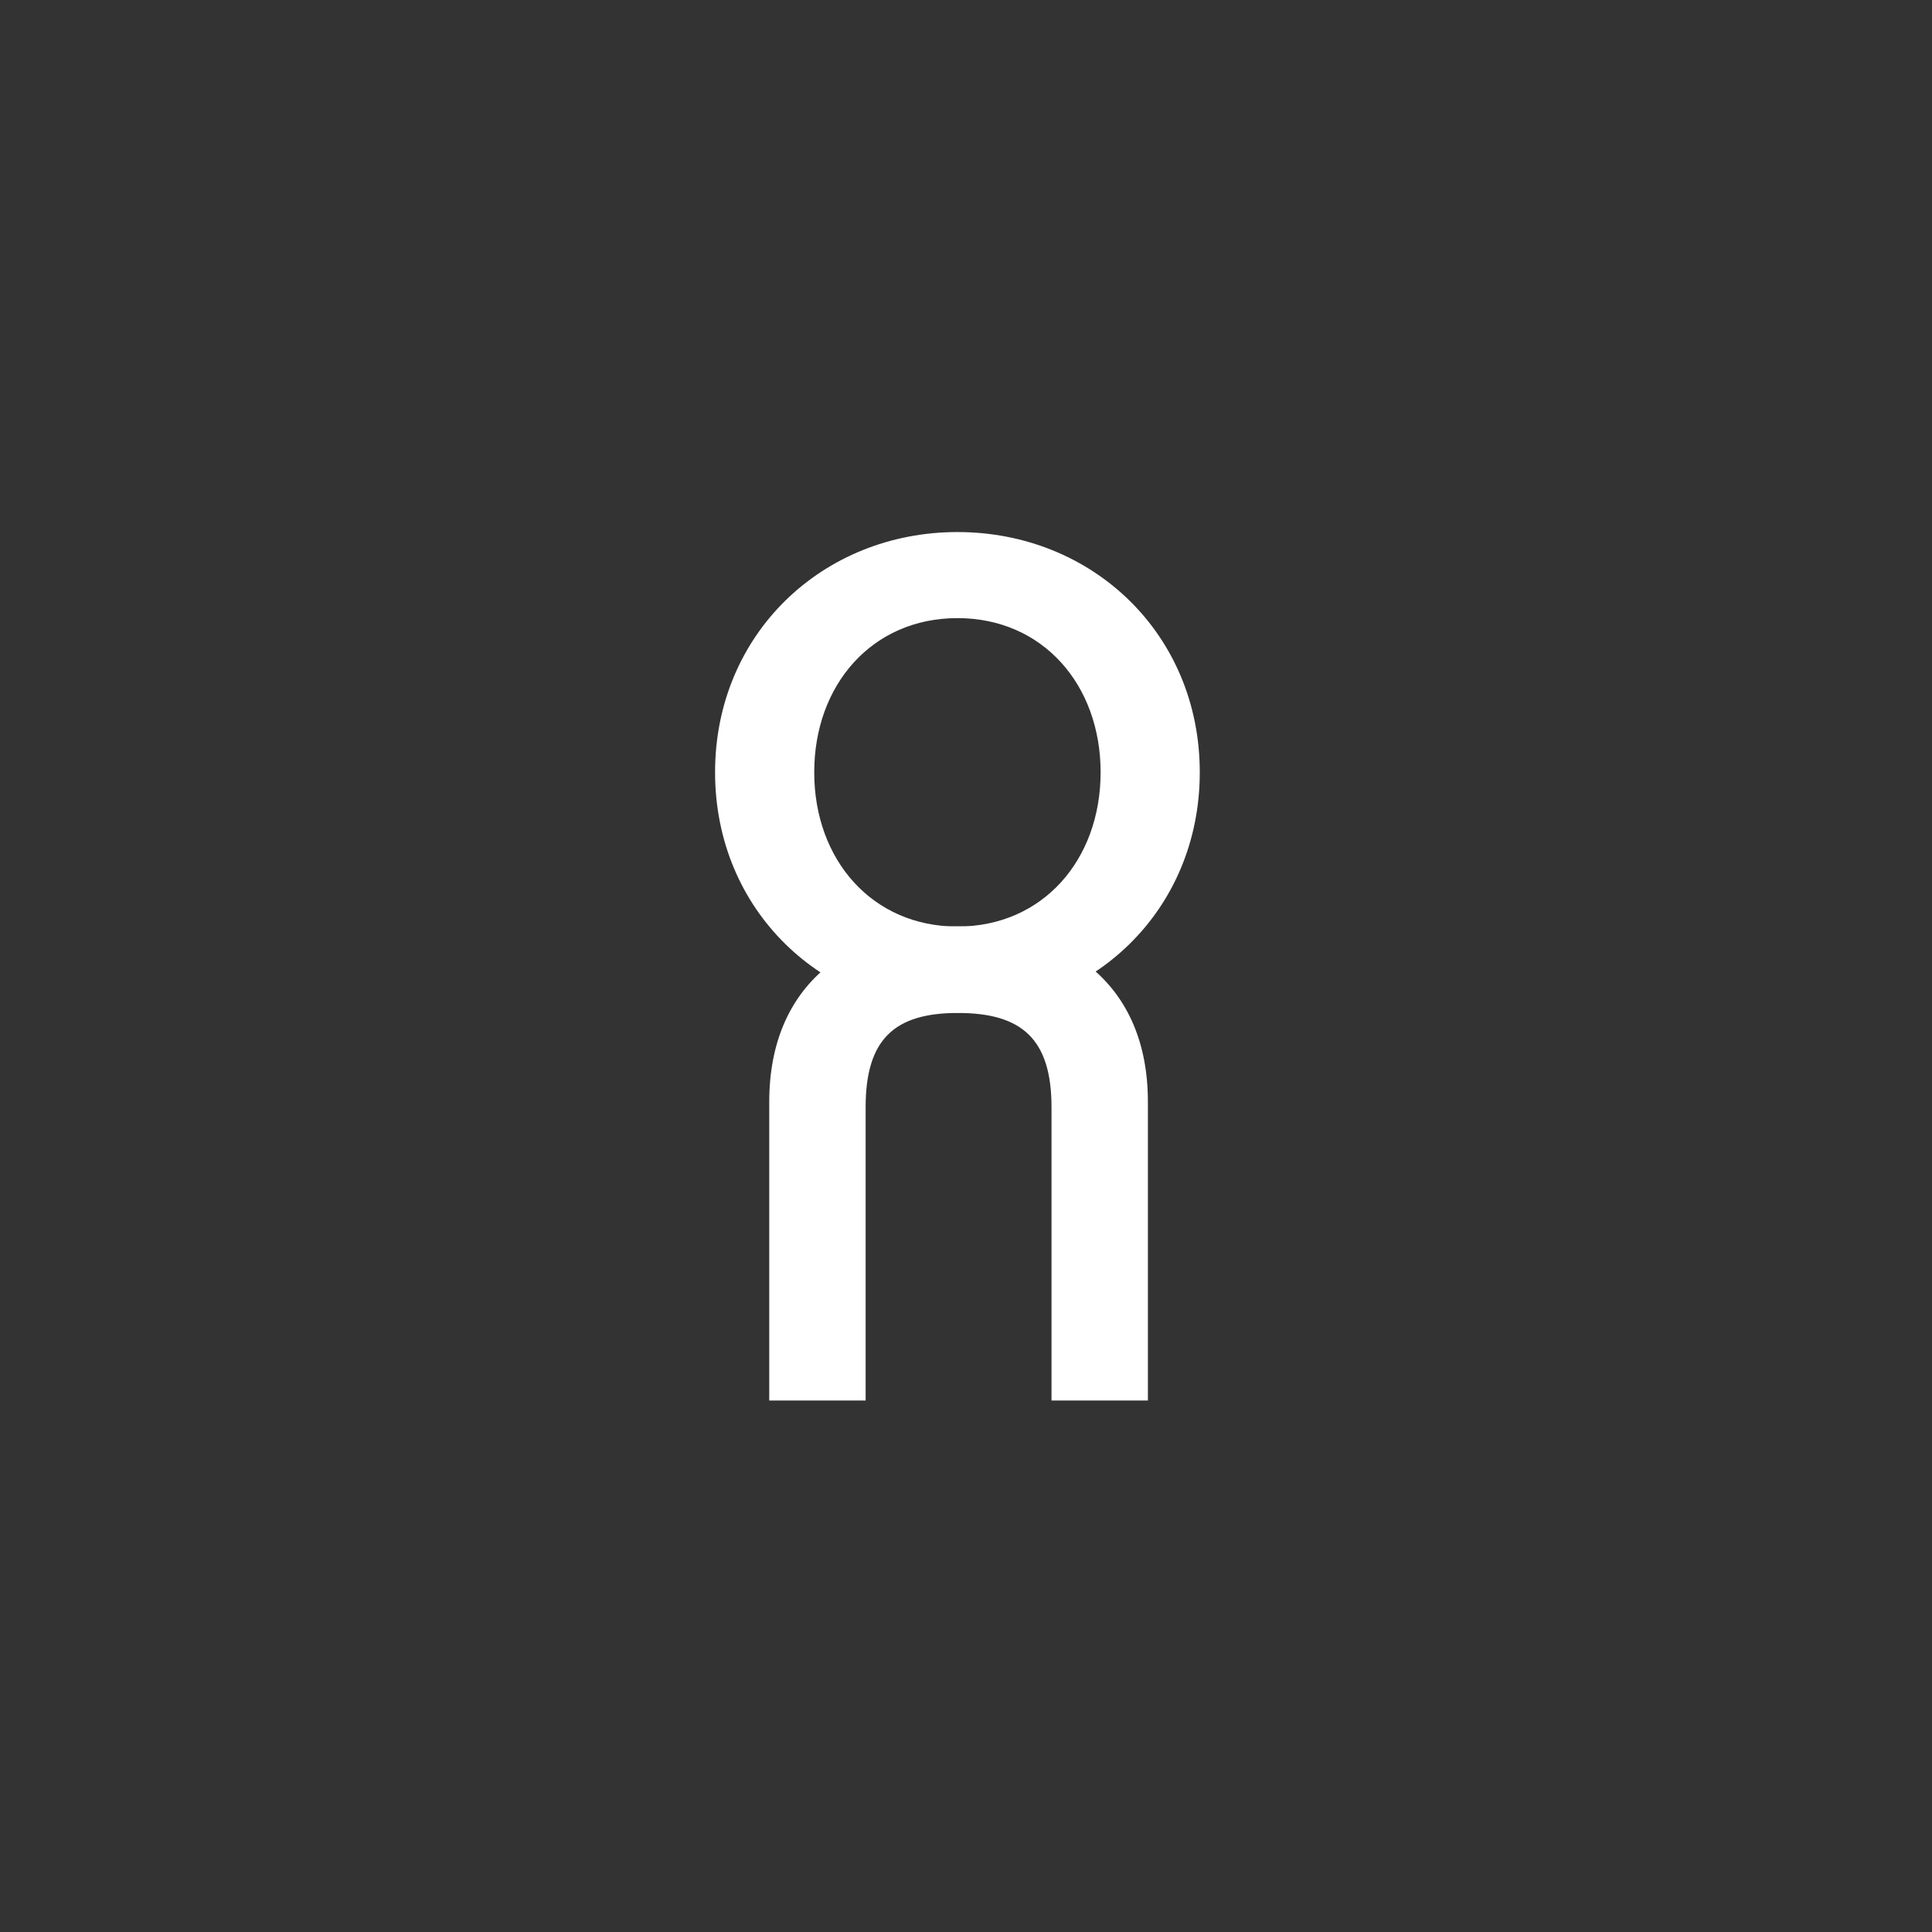 <svg width="108" height="108" viewBox="0 0 108 108" fill="none" xmlns="http://www.w3.org/2000/svg">
<rect x="0" y="0" width="108" height="108" fill="#333333" stroke="none"/>
<path d="M39.973 43.172C39.973 35.438 45.984 29.742 53.522 29.742C61.06 29.742 67.068 35.438 67.068 43.172C67.068 50.906 61.066 56.604 53.522 56.604C45.978 56.604 39.973 50.907 39.973 43.172ZM61.525 43.172C61.525 38.286 58.295 34.553 53.522 34.553C48.75 34.553 45.516 38.285 45.516 43.172C45.516 48.058 48.75 51.795 53.522 51.795C58.295 51.795 61.525 48.06 61.525 43.172Z" fill="white"/>
<path d="M64.168 61.594V78.291H58.78V61.898C58.78 58.086 57.125 56.625 53.545 56.625C50.006 56.625 48.389 58.088 48.389 61.898V78.291H43.001V61.594C43.001 54.971 47.581 51.779 53.547 51.779C59.59 51.776 64.168 54.968 64.168 61.594Z" fill="white"/>
</svg>
